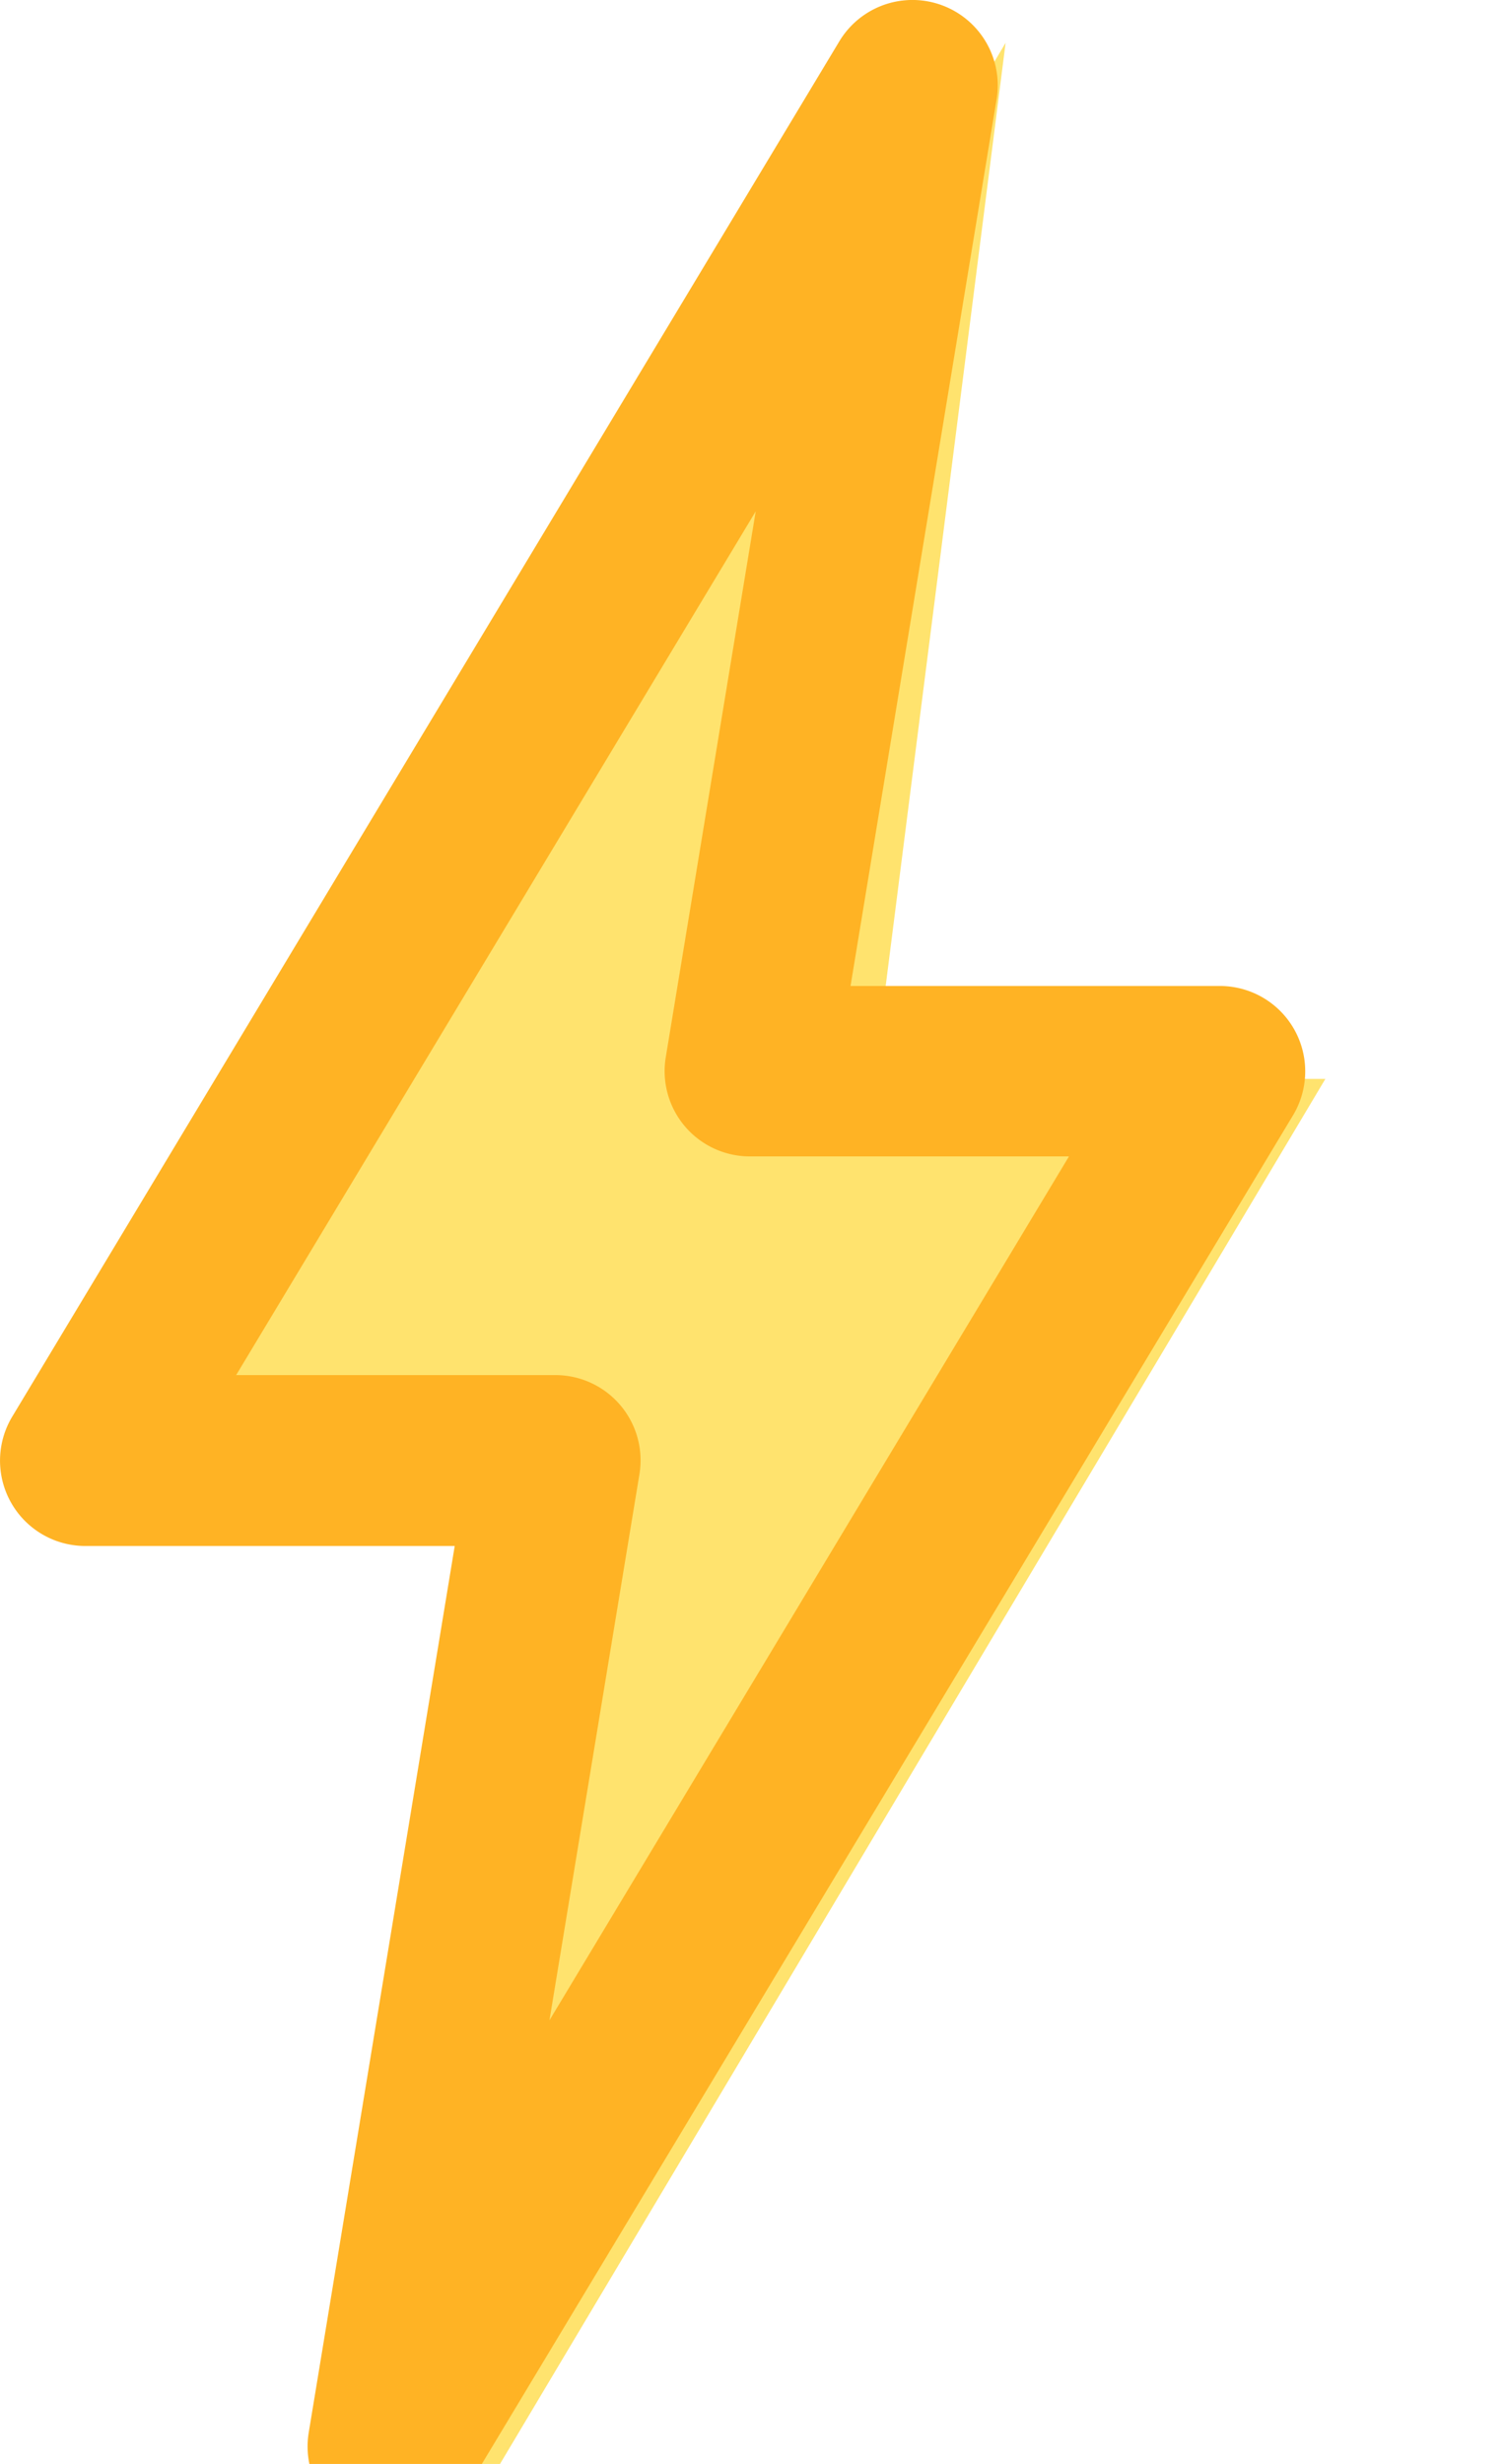 <svg xmlns="http://www.w3.org/2000/svg" width="22" height="36" viewBox="0 0 22 36">
  <g id="Group_208" data-name="Group 208" transform="translate(-209 -1135)">
    <g id="Group_203" data-name="Group 203" transform="translate(0 0)">
      <path id="Path_106" data-name="Path 106" d="M13.7.338,11.774,15.476h6.6L5.97,36.281h0L7.482,21.756H.916Z" transform="translate(210 1135.288)" fill="#ffe36e"/>
      <g id="noun-lightning-135384" transform="translate(209 1135)">
        <path id="Path_105" data-name="Path 105" d="M291.481,192.385a1.246,1.246,0,0,1-1.23-1.45l2.134-12.953h-5.4a1.247,1.247,0,0,1-1.068-1.89L298.006,156a1.247,1.247,0,0,1,2.3.845L298.171,169.8h5.4a1.247,1.247,0,0,1,1.068,1.89L292.55,191.779a1.246,1.246,0,0,1-1.069.6Zm-2.291-16.9h4.665a1.246,1.246,0,0,1,1.23,1.45l-1.315,7.977,7.594-12.622H296.7a1.246,1.246,0,0,1-1.23-1.448l1.315-7.977Z" transform="translate(-285.738 -155.394)" fill="#ffb324"/>
      </g>
    </g>
  </g>
</svg>